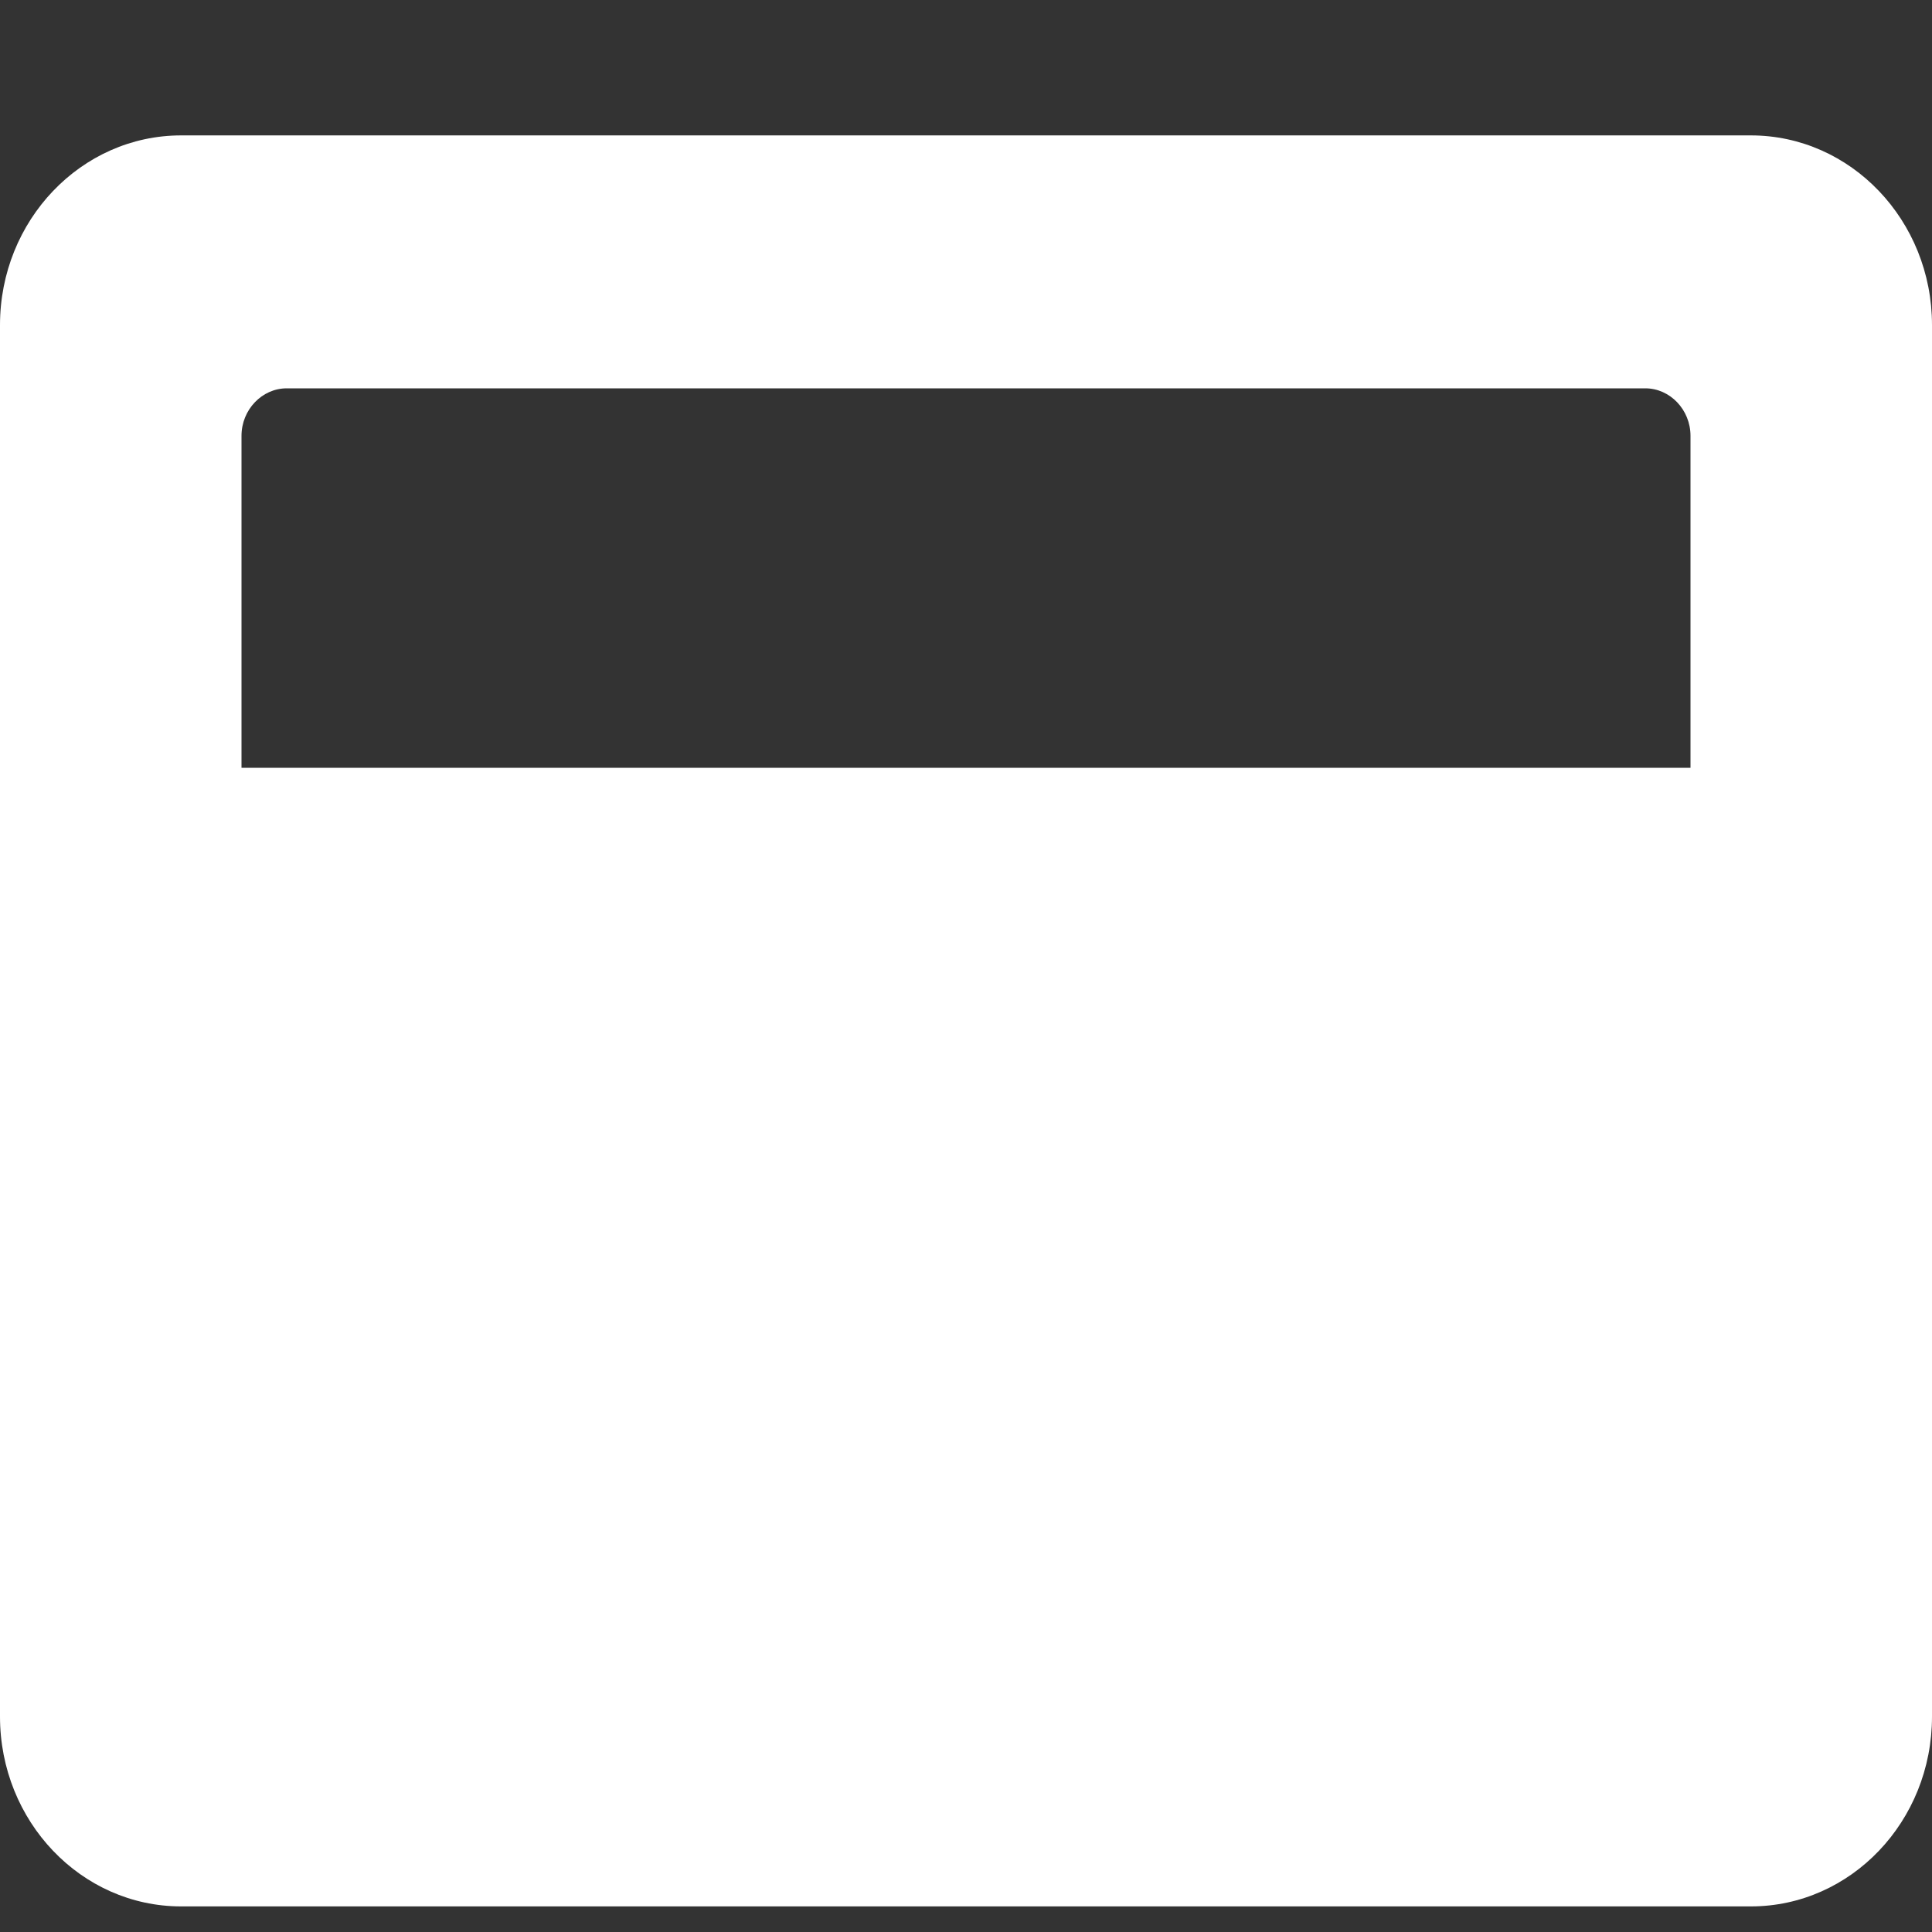 <?xml version="1.0" encoding="UTF-8"?>
<svg width="12px" height="12px" viewBox="0 0 12 12" version="1.1" xmlns="http://www.w3.org/2000/svg" xmlns:xlink="http://www.w3.org/1999/xlink">
    <rect x="0" y="0" width="12" height="12" fill="#333333" stroke="none"/>
    <!-- Generator: Sketch 63.1 (92452) - https://sketch.com -->
    <title>Shape</title>
    <desc>Created with Sketch.</desc>
    <g id="Dock-Me-&amp;-Info" stroke="none" stroke-width="1" fill="none" fill-rule="evenodd">
        <g id="Layer-quick-add-options" transform="translate(-316, -366)" fill="#FFFFFF" fill-rule="nonzero">
            <g id="window-maximize" transform="translate(316, 366)">
                <path d="M10.875,0.841 L1.125,0.841 C0.504,0.841 0,1.369 0,2.019 L0,10.662 C0,11.313 0.504,11.841 1.125,11.841 L10.875,11.841 C11.496,11.841 12,11.313 12,10.662 L12,2.019 C12,1.369 11.496,0.841 10.875,0.841 Z M10.5,4.769 L1.5,4.769 L1.5,2.707 C1.5,2.545 1.627,2.412 1.781,2.412 L10.219,2.412 C10.373,2.412 10.5,2.545 10.5,2.707 L10.5,4.769 Z" id="Shape"></path>
            </g>
        </g>
    </g>
</svg>